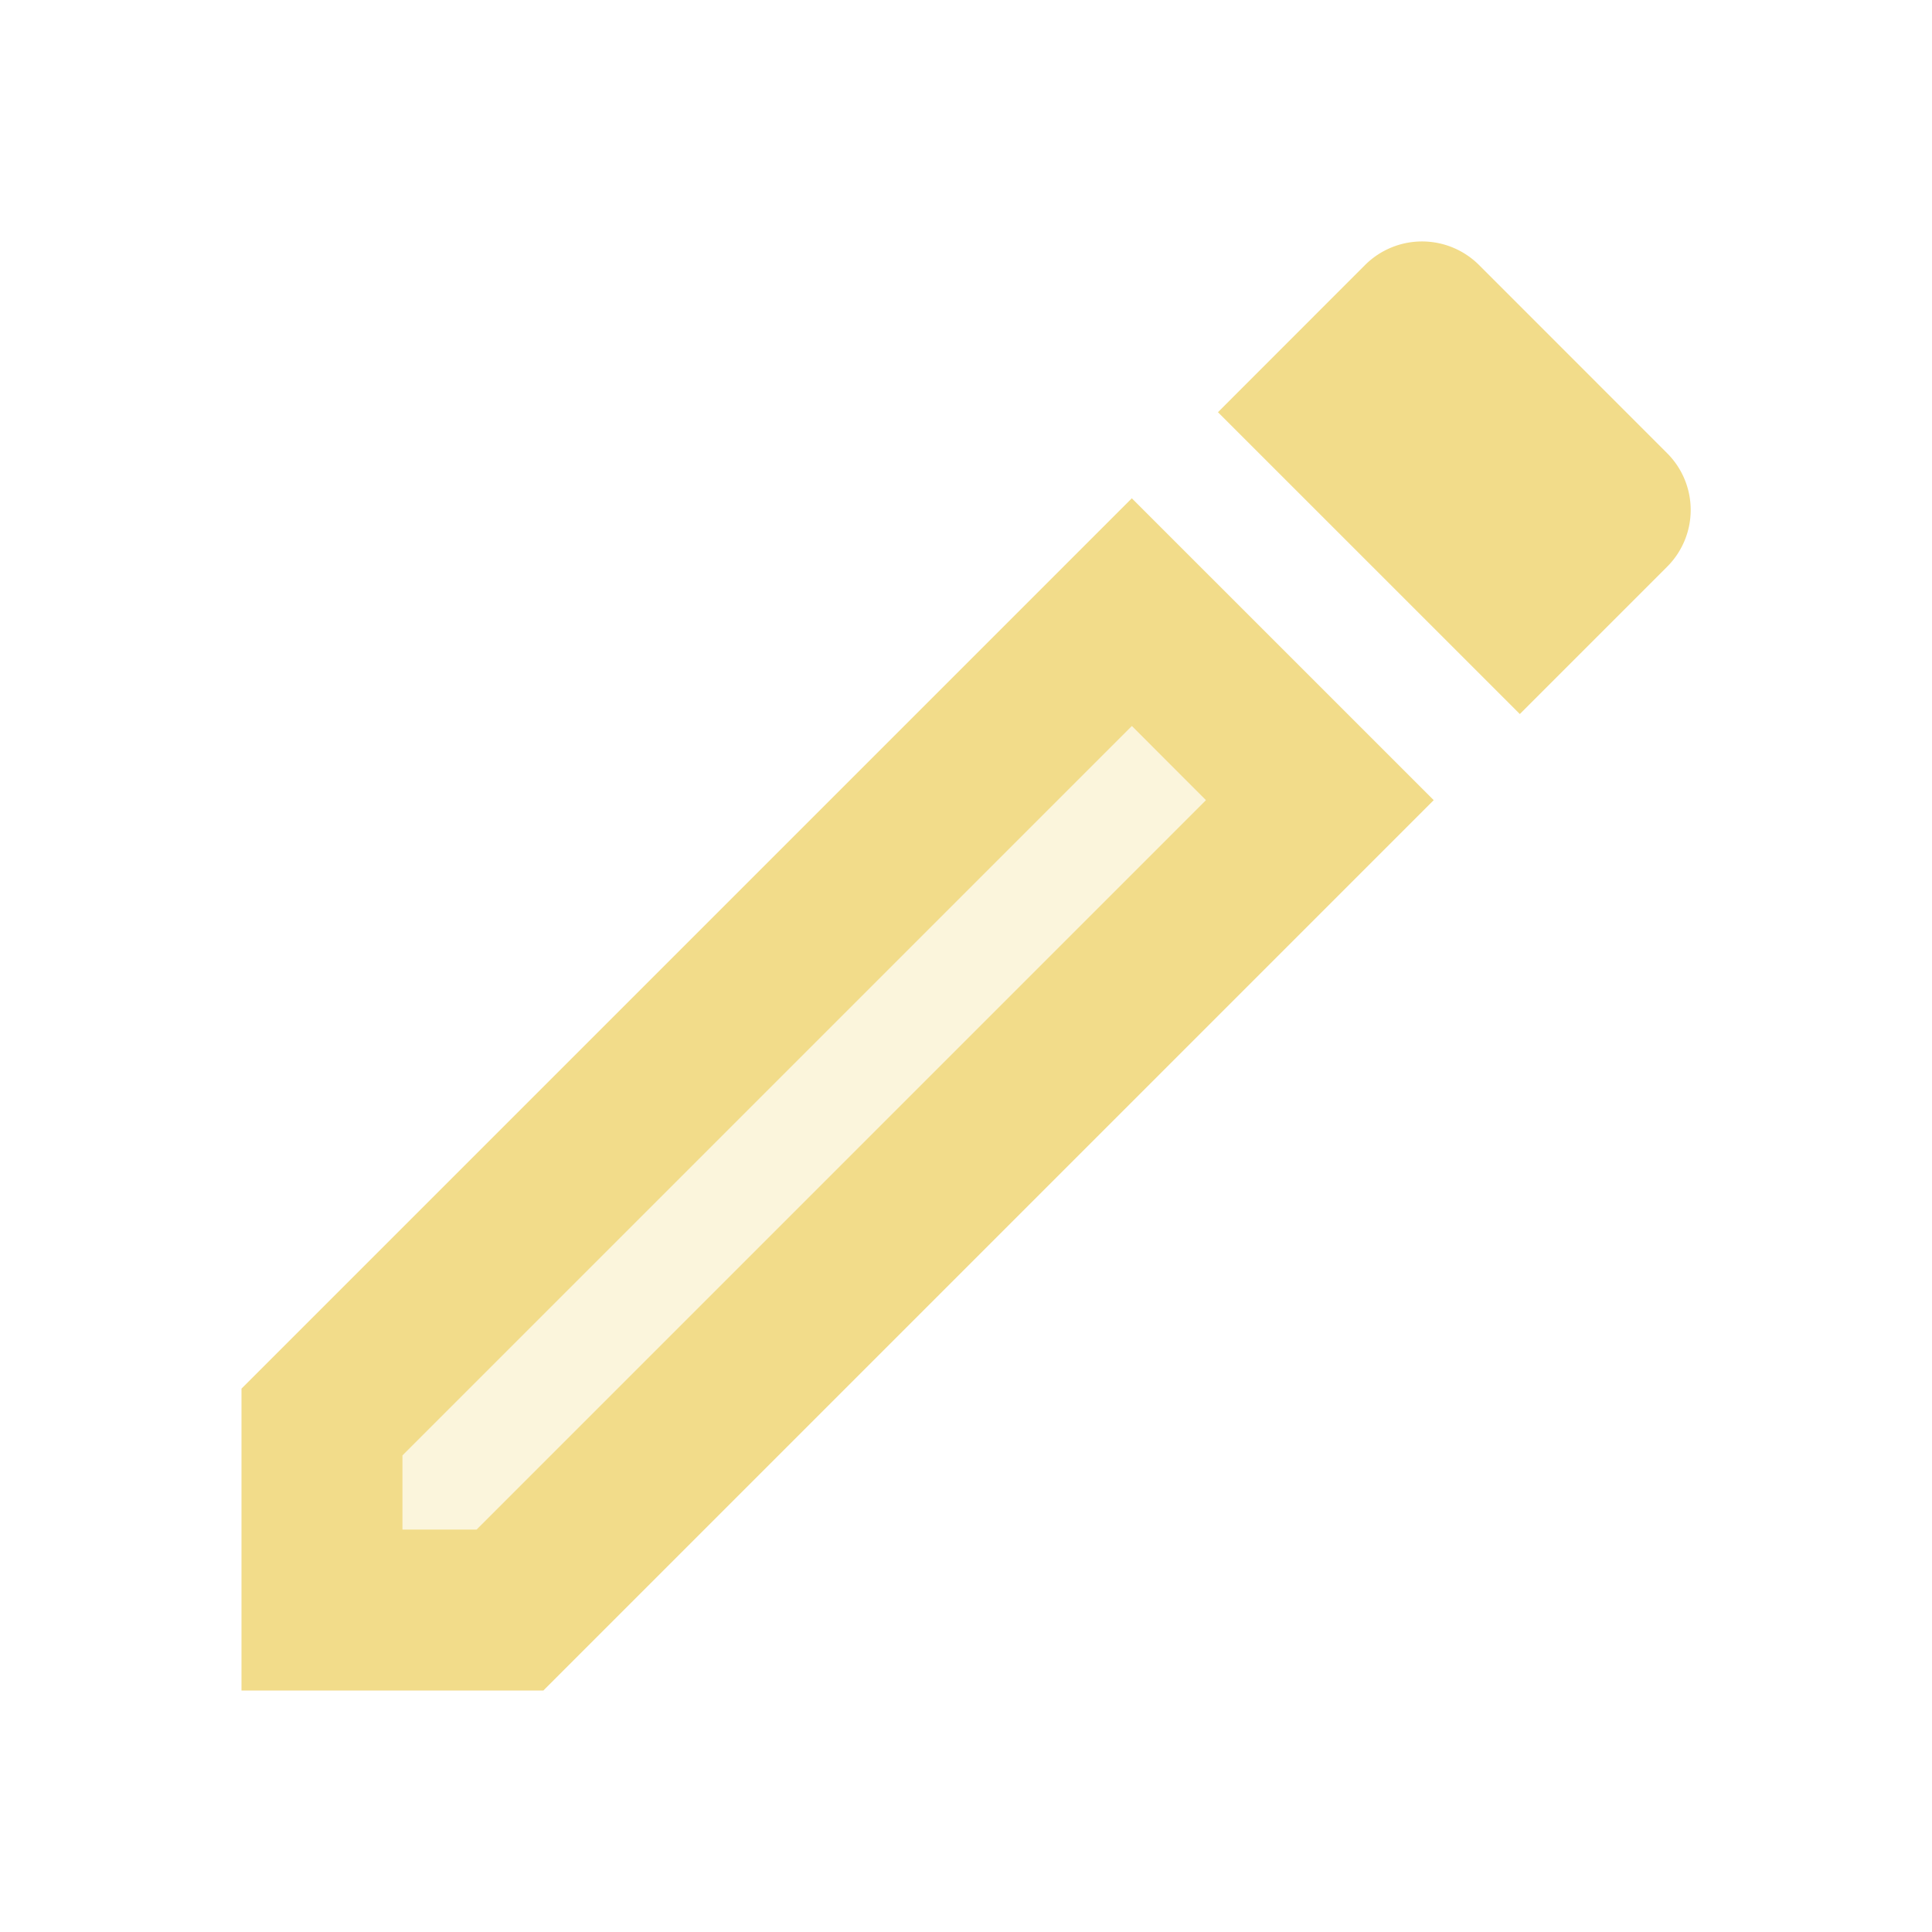 <svg xmlns="http://www.w3.org/2000/svg" width="124.498" height="124.498" viewBox="0 0 124.498 124.498">
  <g id="edit" transform="translate(-464.623 -284.624)">
    <g id="edit_black_24dp" transform="translate(464.623 284.624)">
      <path id="Path_304" data-name="Path 304" d="M0,0H124.5V124.5H0Z" fill="none"/>
      <path id="Path_305" data-name="Path 305" d="M5,56.018V60.79H9.772l47-47L52,9.02Z" transform="translate(20.937 37.771)" fill="#f2dc8a" opacity="0.3"/>
      <path id="Path_306" data-name="Path 306" d="M94.869,23.957a5.166,5.166,0,0,0,0-7.314L82.731,4.5a5.2,5.2,0,0,0-7.314,0L65.923,14,85.376,33.45l9.493-9.493ZM3,76.921V96.374H22.453L79.826,39,60.373,19.548ZM18.147,86H13.375V81.226l47-47L65.145,39Z" transform="translate(12.562 12.562)" fill="#f2dc8a"/>
    </g>
  </g>
</svg>
